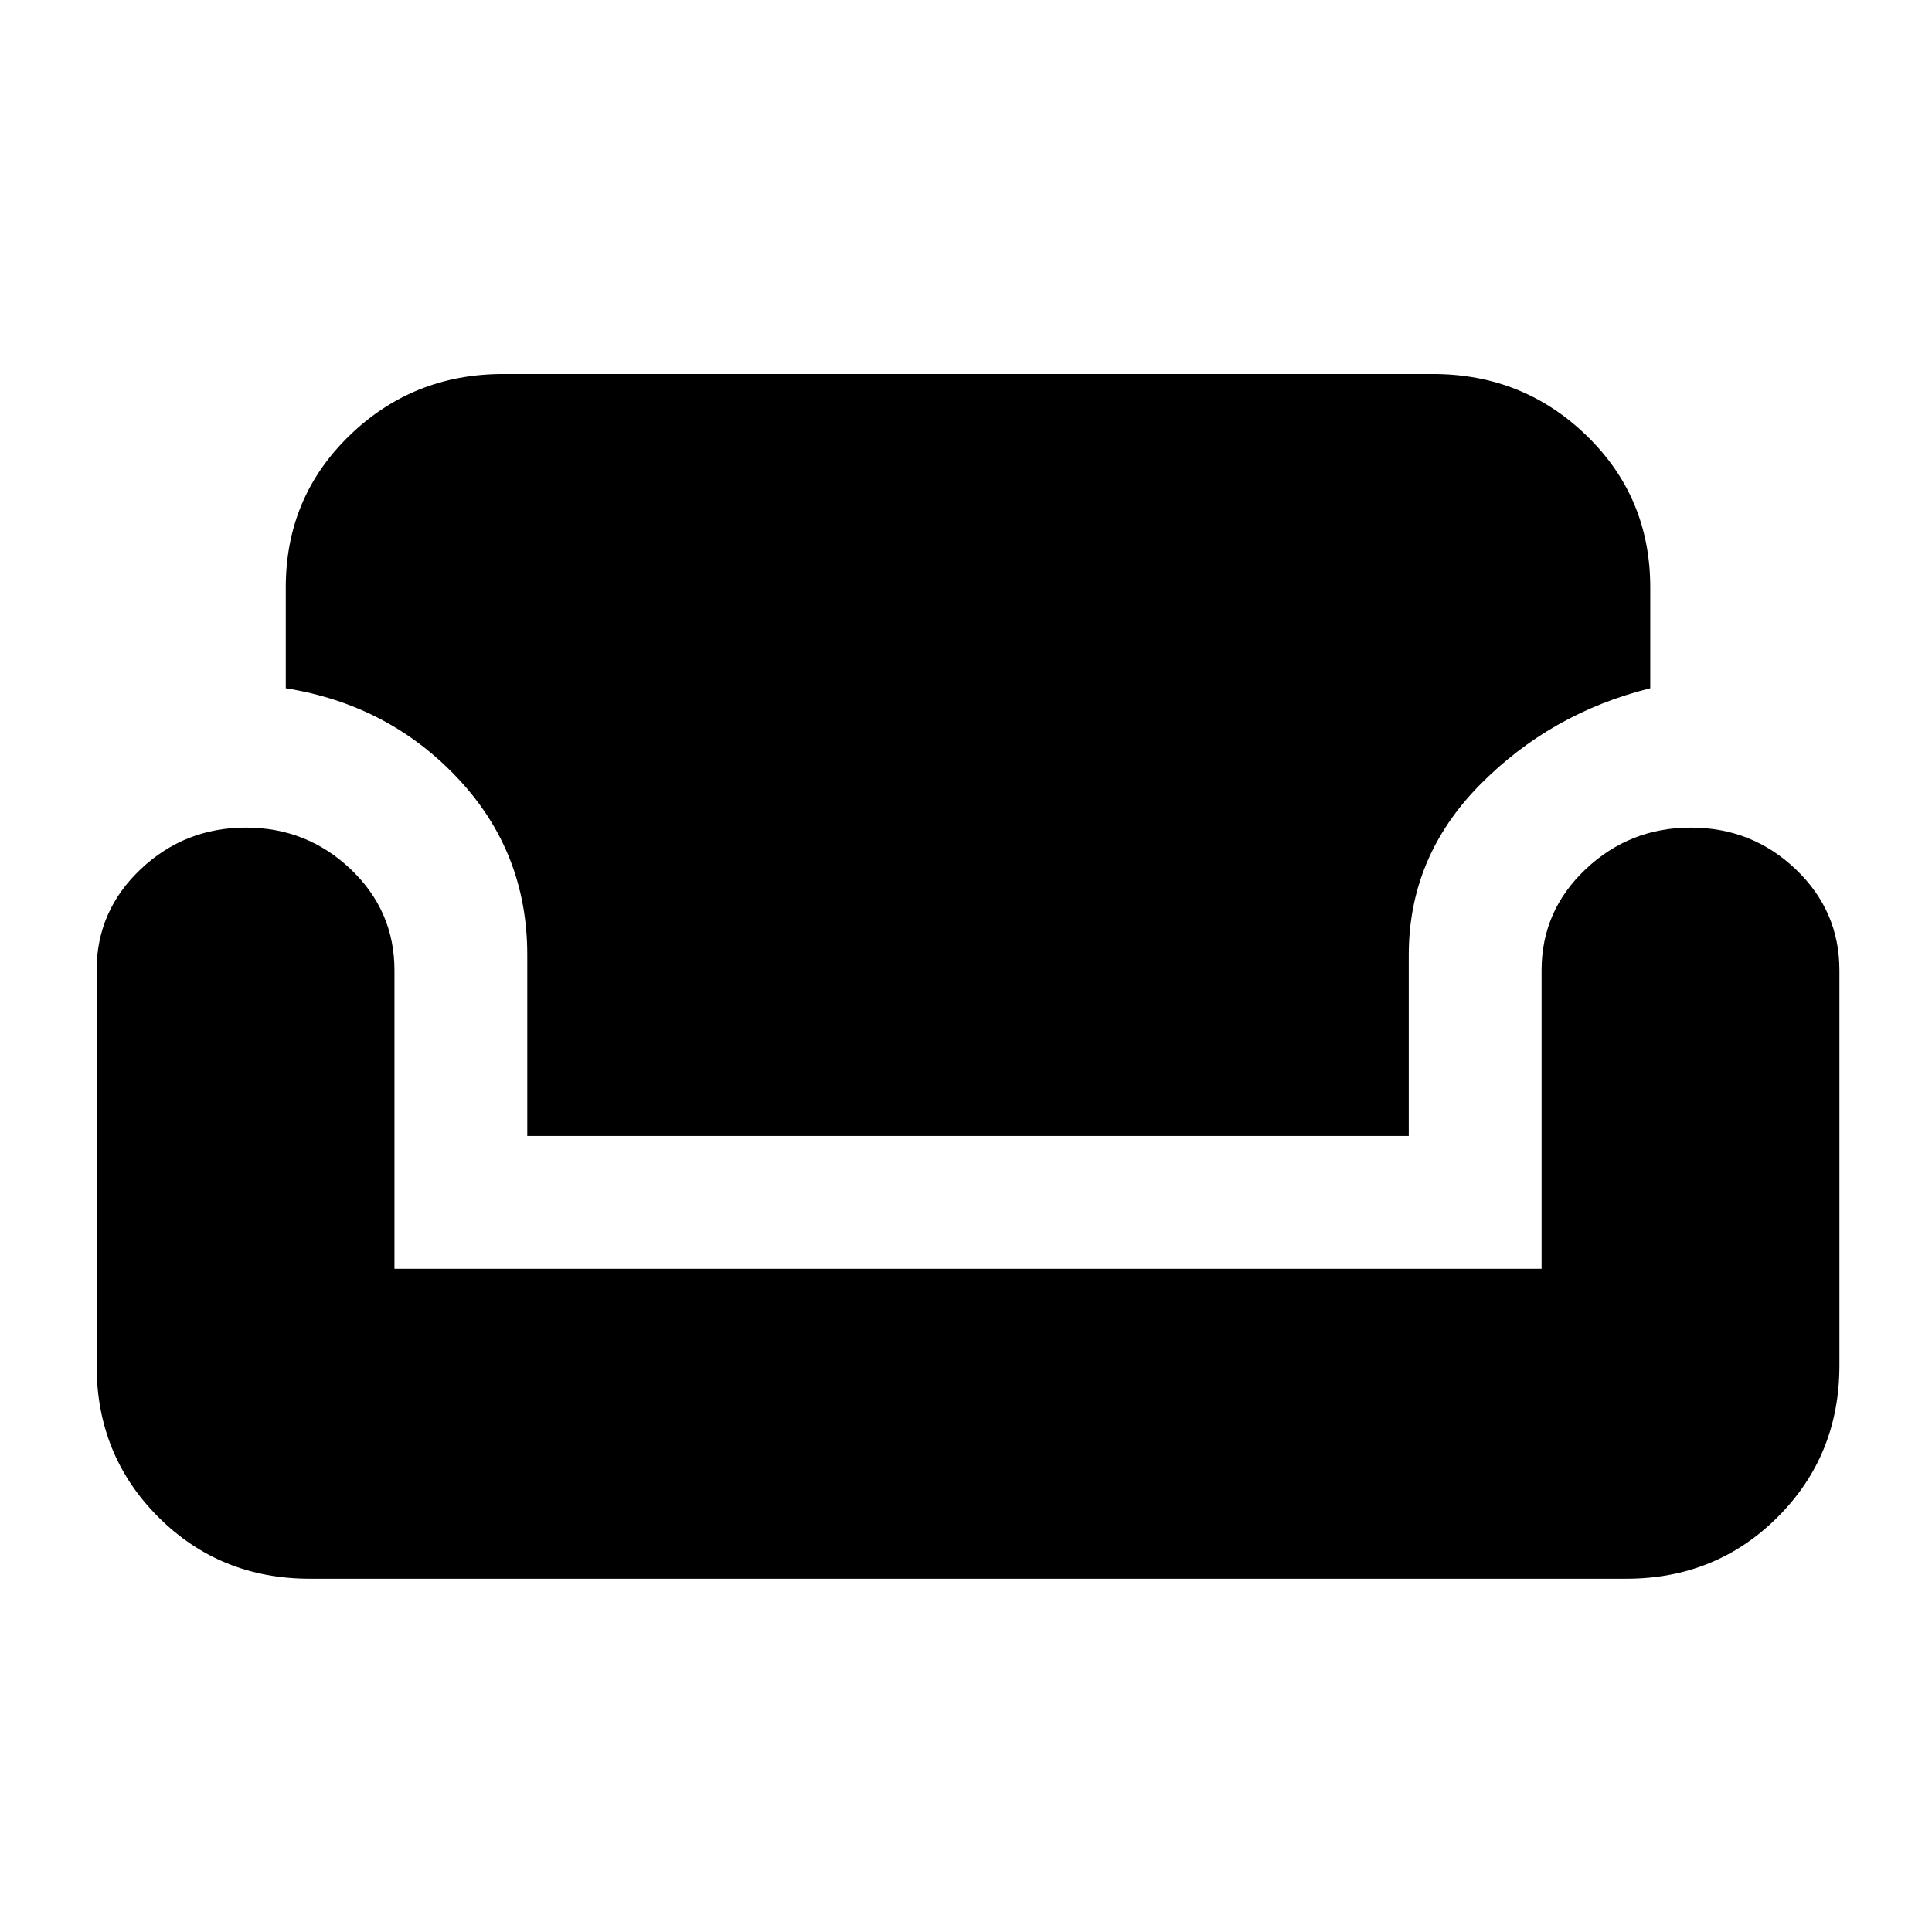 <svg xmlns="http://www.w3.org/2000/svg" height="24" viewBox="0 -960 960 960" width="24"><path d="M154-175.54q-44.68 0-75.34-30.66Q48-236.86 48-281.54v-196.31q0-29.54 21.89-50.23 21.89-20.69 52.27-20.69 30.38 0 52.11 20.69T196-477.85v148.31h570v-148.31q0-29.54 21.89-50.23 21.89-20.69 52.27-20.69 30.38 0 52.11 20.69T914-477.85v196.31q0 44.68-30.66 75.34-30.66 30.66-75.34 30.66H154Zm108-220v-90q0-51.01-34.46-87.67Q193.08-609.88 142-618v-50.15q0-44.68 31.58-75.34 31.57-30.66 76.42-30.66h462q44.85 0 76.42 30.66Q820-712.83 820-668.15V-618q-49.54 12.31-84.77 48.09Q700-534.12 700-485.54v90H262Z"/></svg>